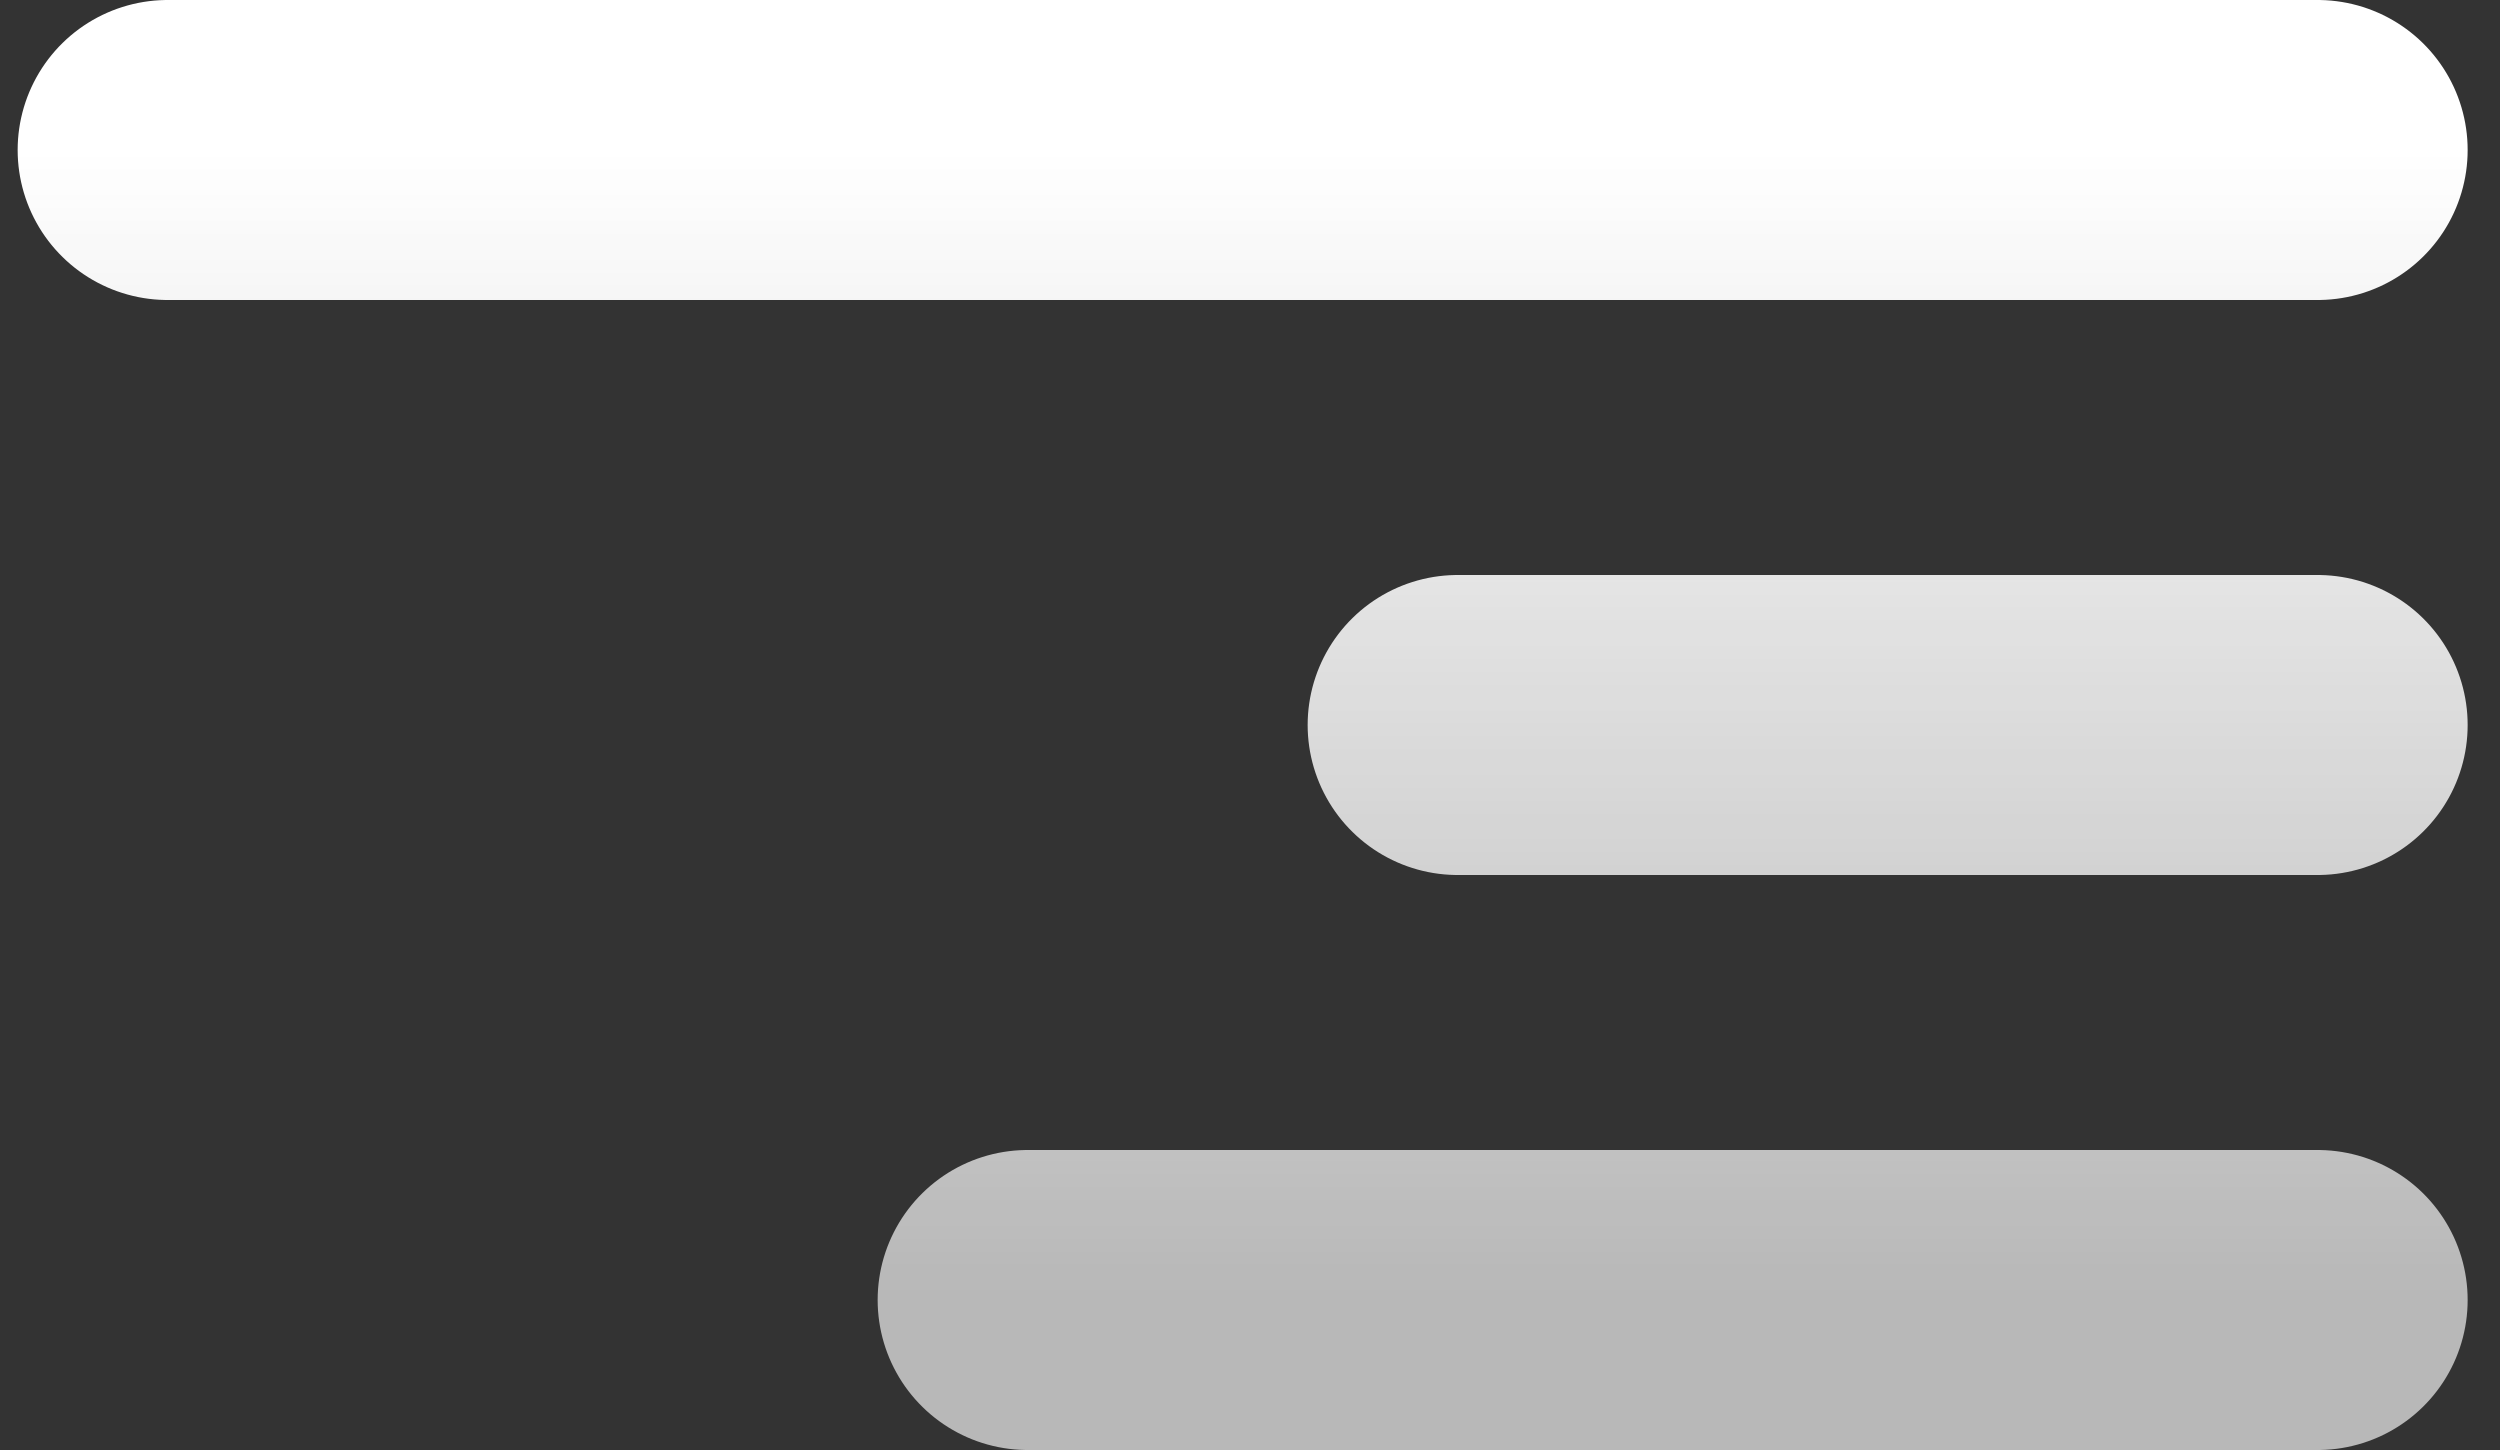 <svg width="50" height="29" viewBox="0 0 50 29" fill="none" xmlns="http://www.w3.org/2000/svg">
<rect x="0" y="0" width="50" height="29" fill="#333333" stroke="none"/>
<path d="M46.353 3H3.353M46.353 26H20.553M46.353 14.5H29.153" stroke="url(#paint0_linear_105:11)" stroke-width="6" stroke-linecap="round" stroke-linejoin="round"/>
<defs>
<linearGradient id="paint0_linear_105:11" x1="24.853" y1="3" x2="24.853" y2="26" gradientUnits="userSpaceOnUse">
<stop stop-color="white"/>
<stop offset="1" stop-color="white" stop-opacity="0.65"/>
</linearGradient>
</defs>
</svg>
